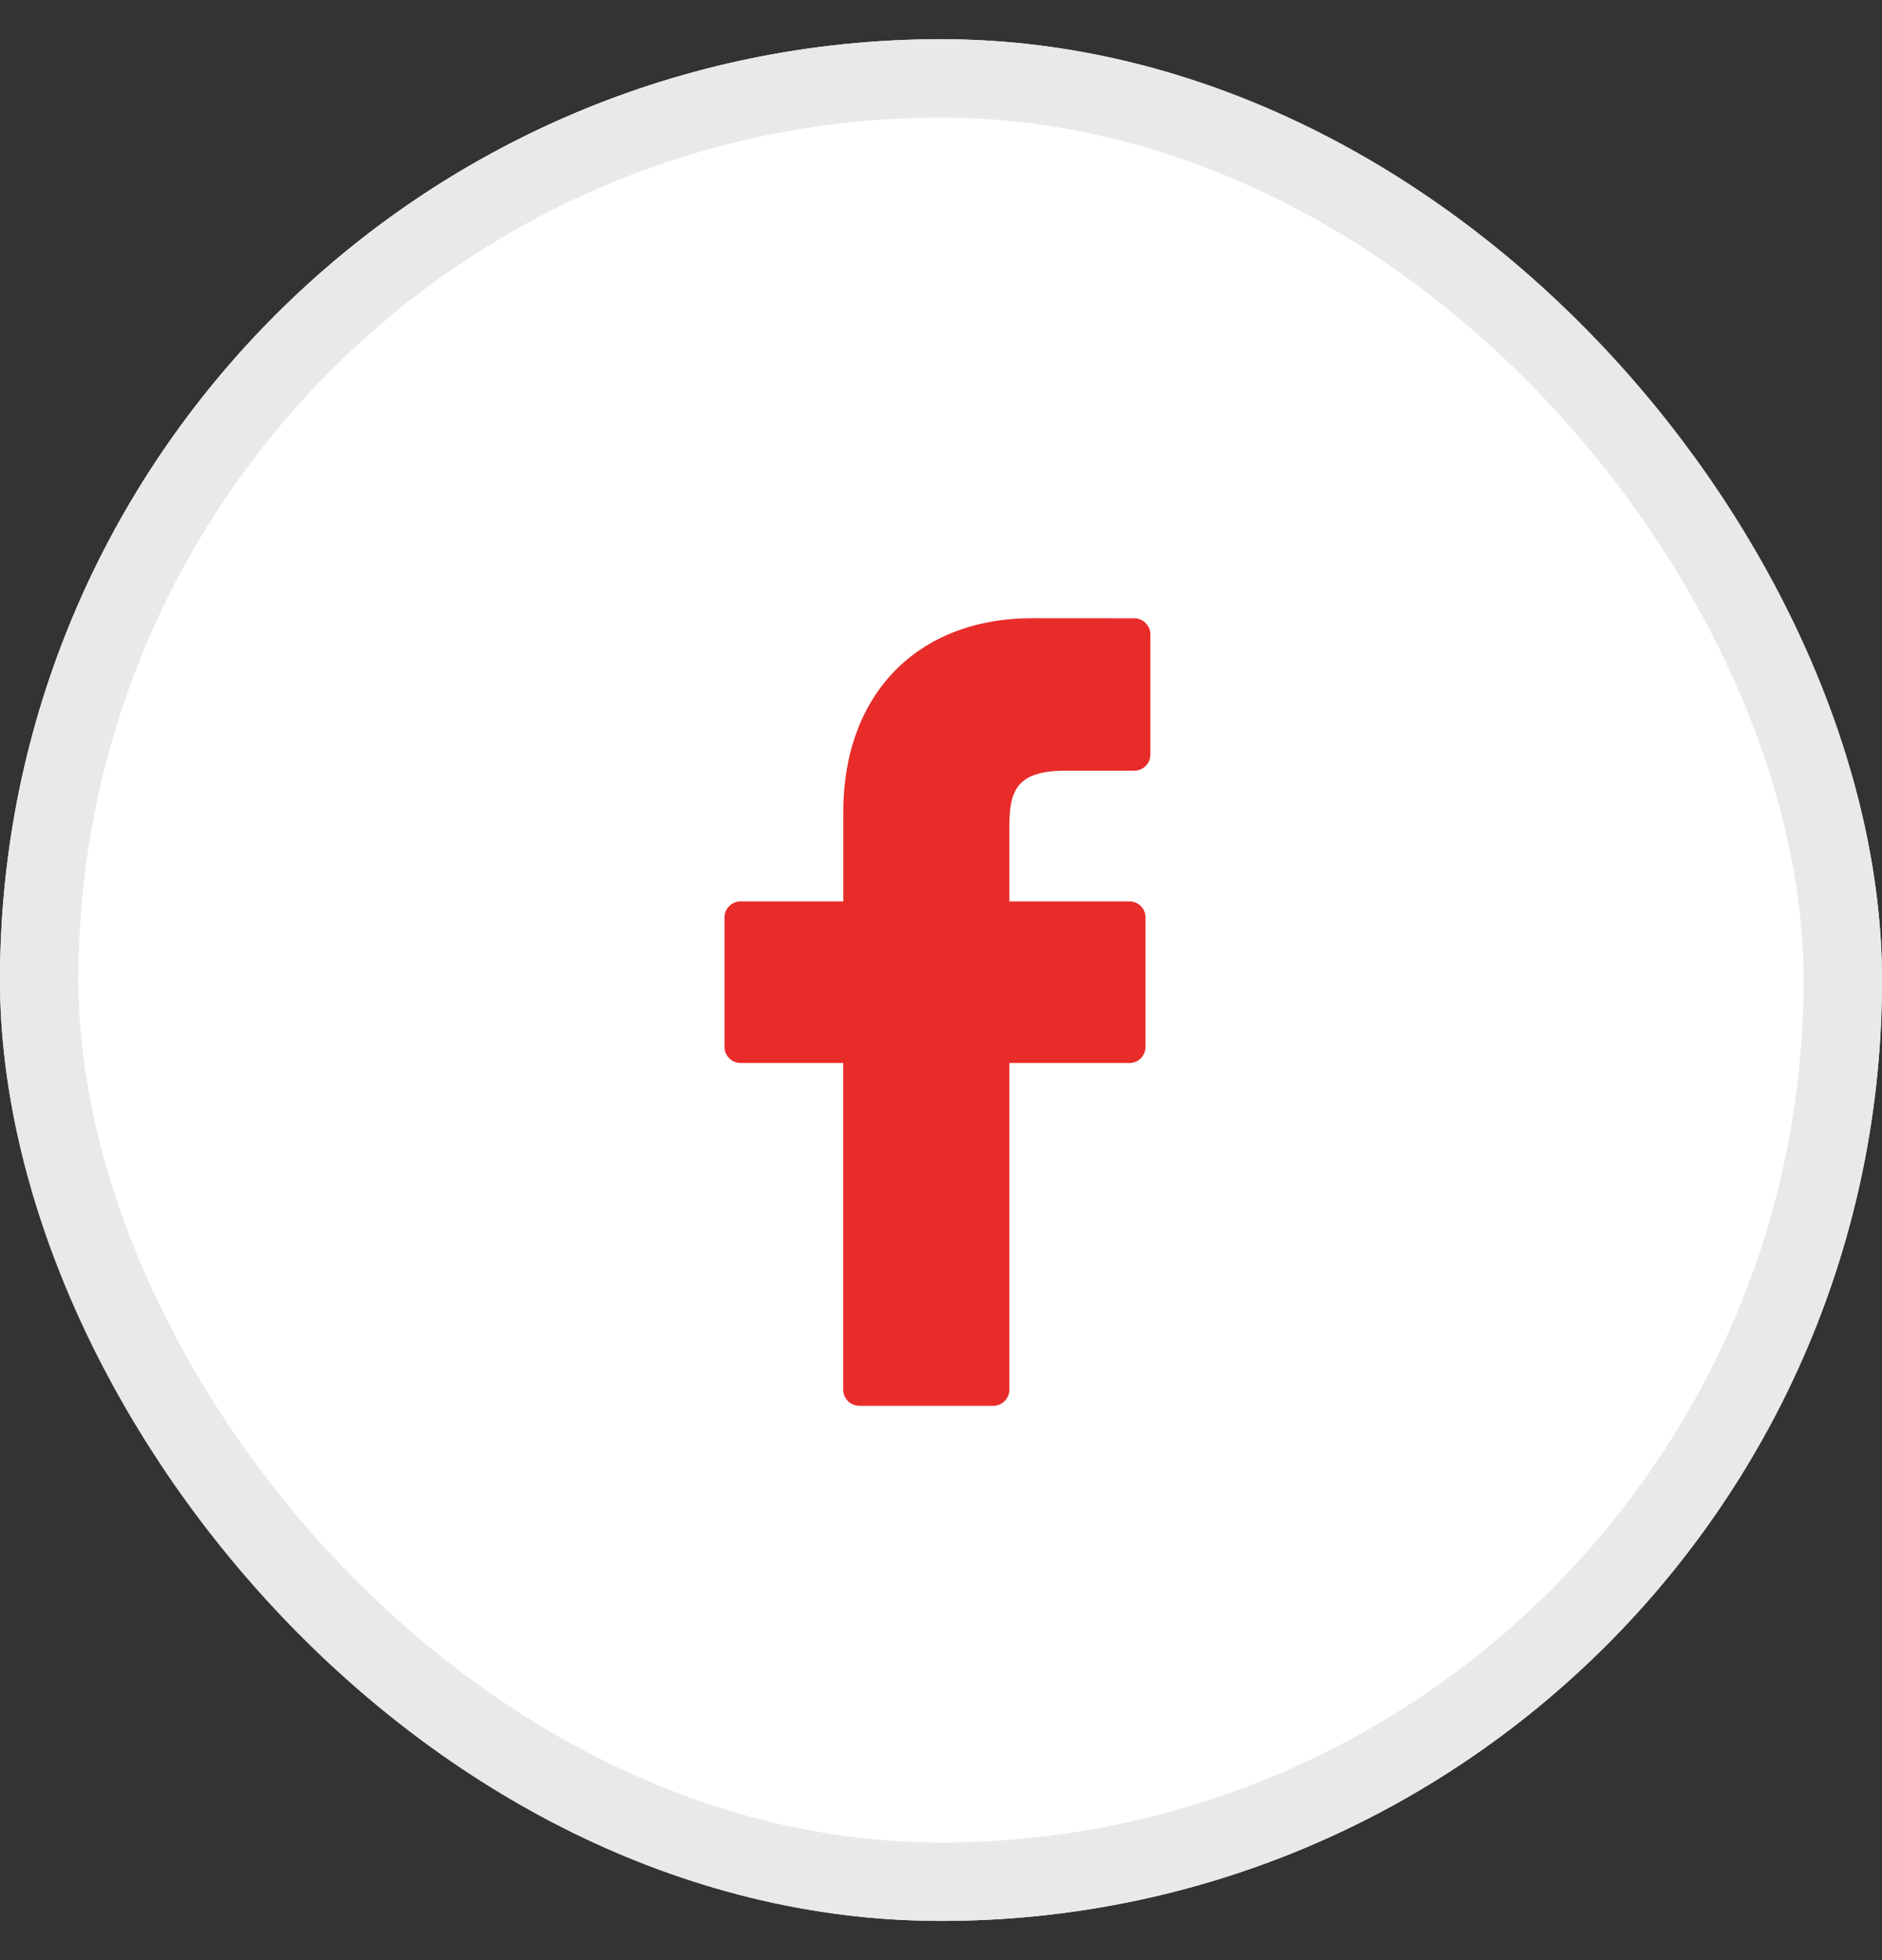 <svg width="24" height="25" viewBox="0 0 24 25" fill="none" xmlns="http://www.w3.org/2000/svg">
<rect x="0" y="0" width="24" height="25" fill="#333333" stroke="none"/>
<g clip-path="url(#clip0_1050_7704)">
<path fill-rule="evenodd" clip-rule="evenodd" d="M12 24.5C5.372 24.5 0 19.128 0 12.5C0 5.872 5.372 0.5 12 0.5C18.628 0.5 24 5.872 24 12.5C24 19.128 18.628 24.5 12 24.5Z" fill="white"/>
<path d="M14.465 7.886L13.163 7.885C11.699 7.885 10.754 8.855 10.754 10.357V11.497H9.443C9.331 11.497 9.239 11.589 9.239 11.701V13.353C9.239 13.466 9.332 13.558 9.444 13.558H10.753V17.725C10.753 17.838 10.845 17.93 10.958 17.93H12.667C12.78 17.93 12.872 17.837 12.872 17.725V13.558H14.404C14.517 13.558 14.608 13.466 14.608 13.353V11.701C14.608 11.647 14.587 11.595 14.549 11.557C14.51 11.518 14.458 11.497 14.404 11.497H12.872V10.53C12.872 10.066 12.982 9.83 13.588 9.83H14.465C14.578 9.83 14.67 9.738 14.67 9.625V8.092C14.67 7.979 14.577 7.886 14.465 7.886Z" fill="#E82C2A"/>
</g>
<rect x="0.5" y="1" width="23" height="23" rx="11.5" stroke="#E9E9E9"/>
<defs>
<clipPath id="clip0_1050_7704">
<rect y="0.5" width="24" height="24" rx="12" fill="white"/>
</clipPath>
</defs>
</svg>

